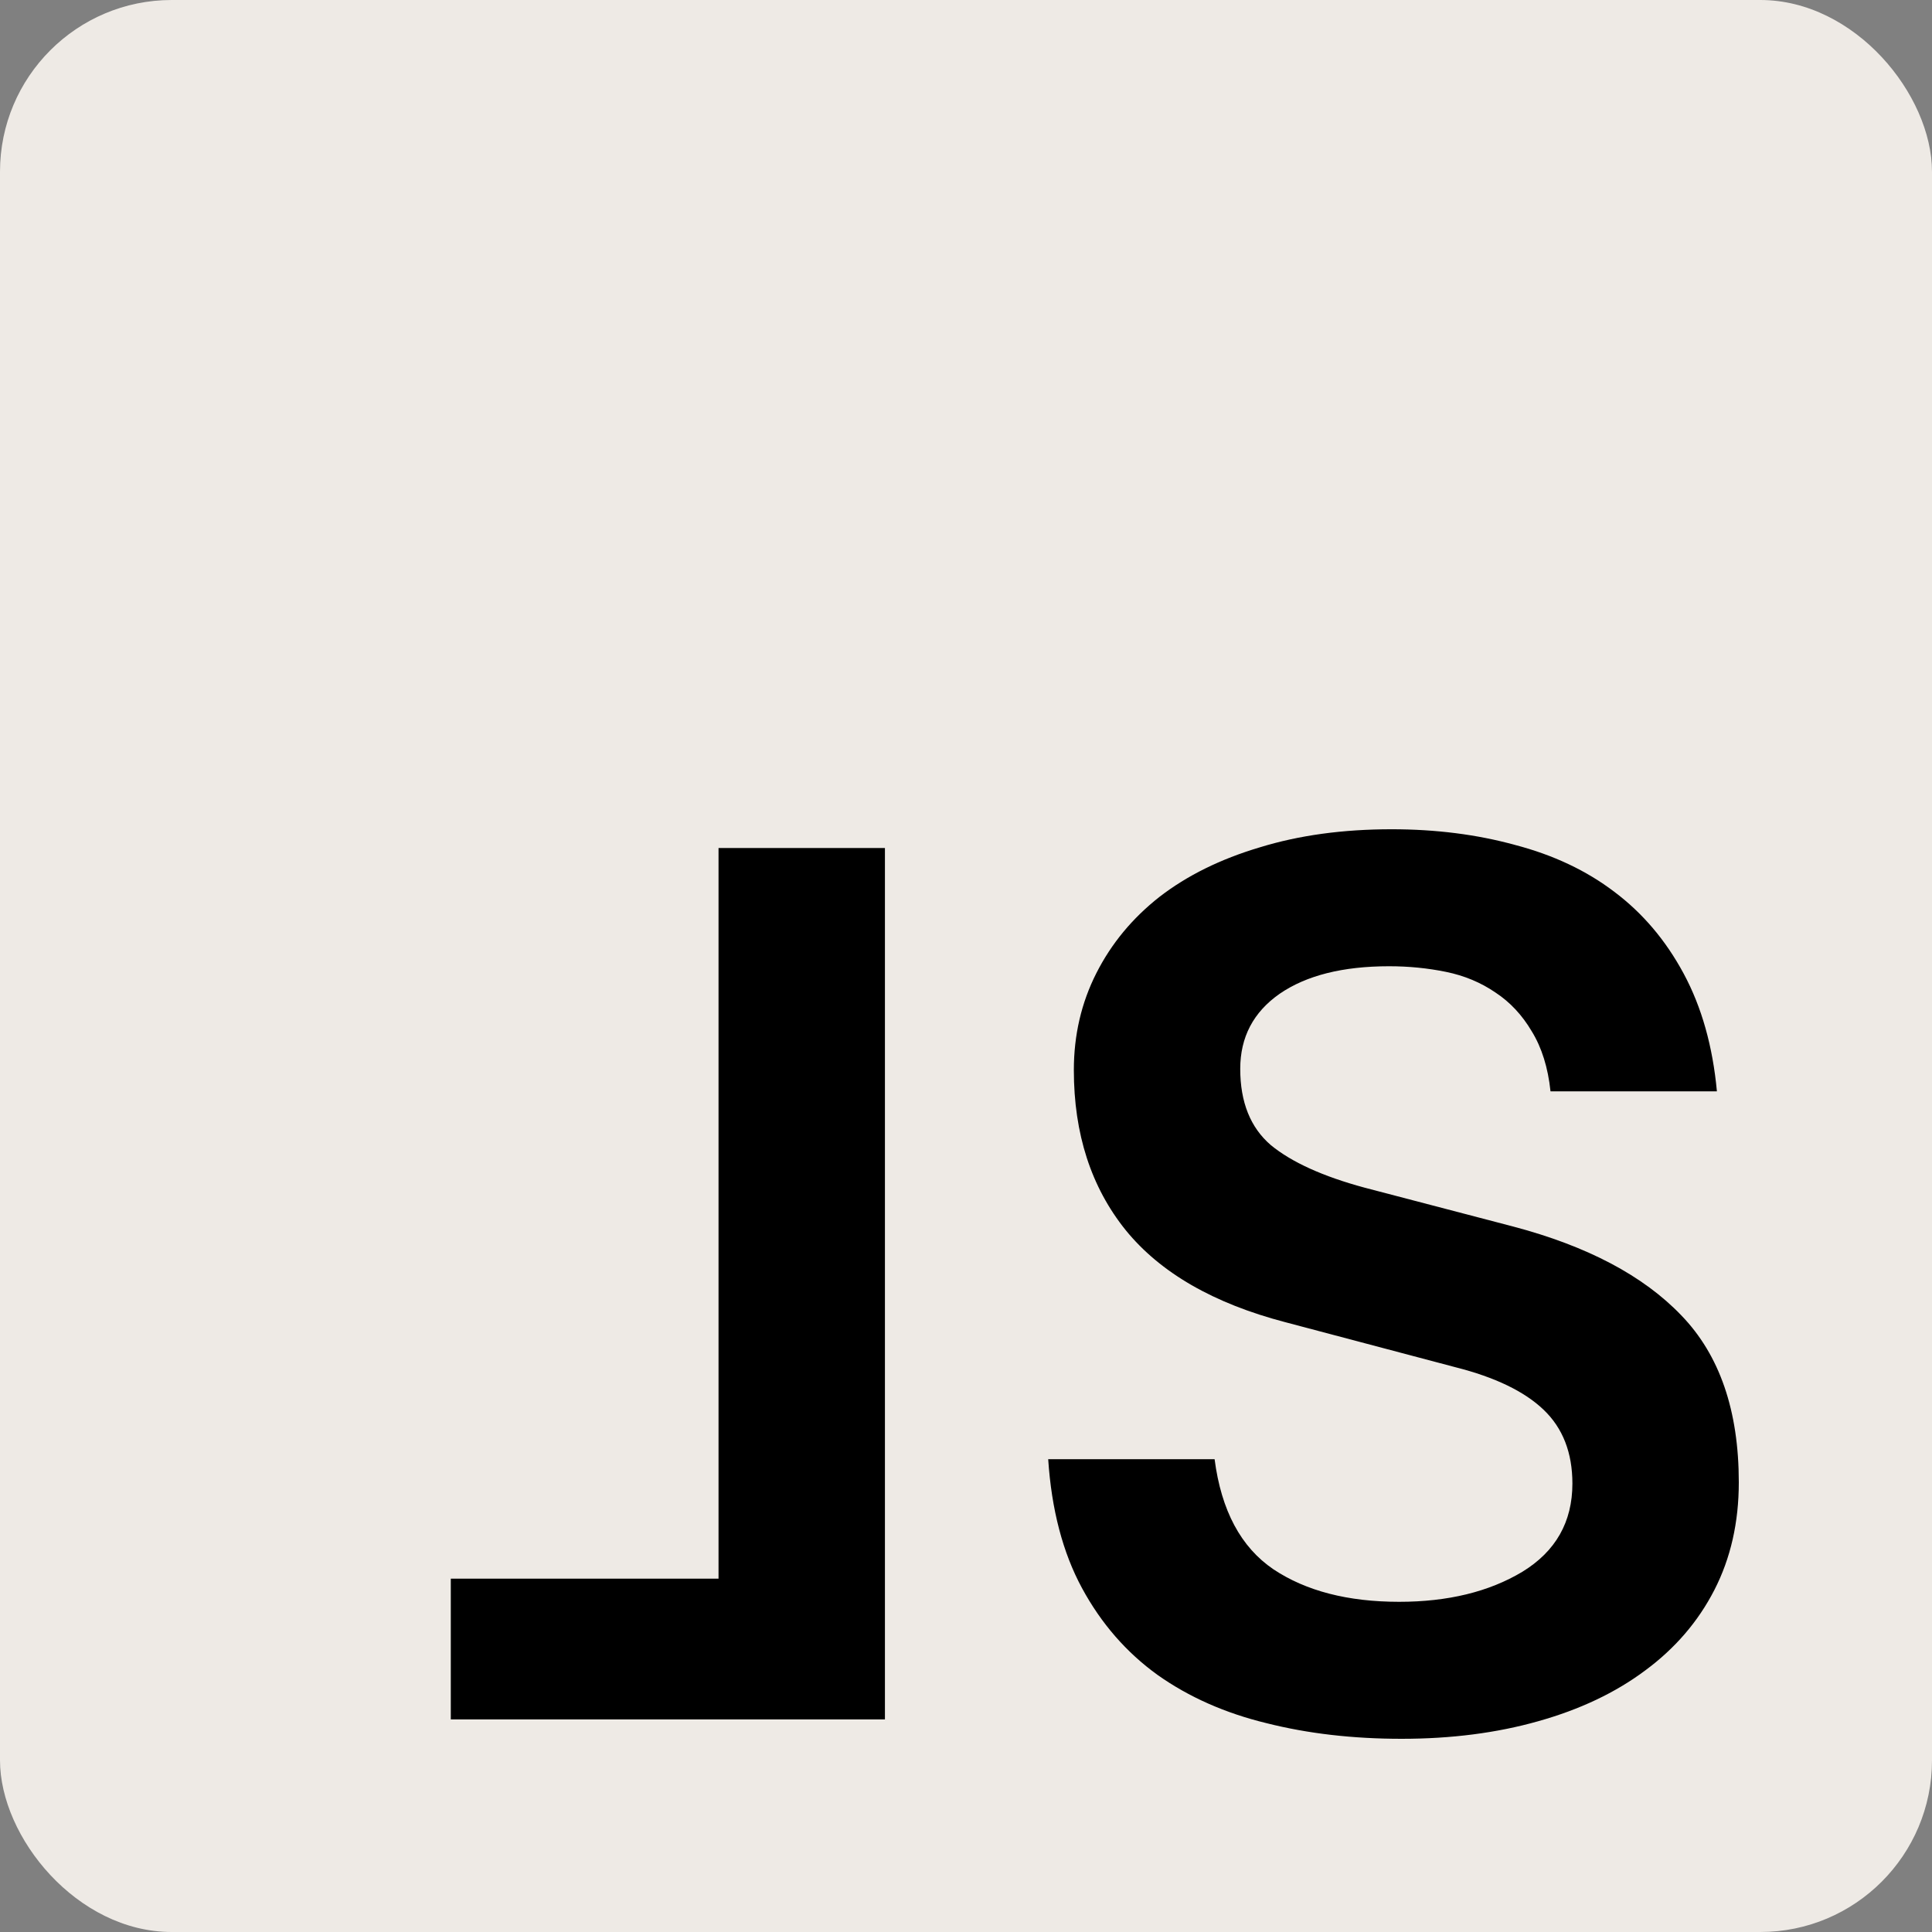 <svg width="180" height="180" viewBox="0 0 180 180" fill="none" xmlns="http://www.w3.org/2000/svg">
<rect x="0" y="0" width="180" height="180" fill="#808080" stroke="none"/>
<rect width="180" height="180" rx="16" fill="#EEEAE5"/>
<path d="M42 160.193V147.08H66.944V79.008H82.447V160.193H42Z" fill="black"/>
<path d="M97.658 135.949H113.161C113.782 140.728 115.609 144.147 118.639 146.206C121.67 148.227 125.575 149.237 130.354 149.237C134.899 149.237 138.727 148.304 141.835 146.439C144.943 144.535 146.497 141.796 146.497 138.222C146.497 135.346 145.604 133.054 143.816 131.345C142.029 129.635 139.29 128.314 135.599 127.381L119.746 123.185C113.064 121.437 108.11 118.581 104.885 114.618C101.66 110.616 100.048 105.643 100.048 99.698C100.048 96.434 100.747 93.423 102.146 90.665C103.544 87.906 105.507 85.536 108.032 83.554C110.596 81.573 113.705 80.038 117.357 78.95C121.009 77.823 125.108 77.26 129.654 77.26C133.773 77.26 137.6 77.746 141.136 78.717C144.71 79.65 147.799 81.106 150.402 83.088C153.044 85.07 155.201 87.615 156.871 90.723C158.542 93.831 159.572 97.483 159.96 101.68H144.458C144.224 99.465 143.642 97.6 142.709 96.085C141.815 94.569 140.689 93.365 139.329 92.471C137.969 91.539 136.434 90.898 134.725 90.548C133.015 90.198 131.247 90.023 129.421 90.023C125.108 90.023 121.709 90.878 119.222 92.588C116.774 94.297 115.55 96.629 115.55 99.582C115.55 102.69 116.502 105.06 118.406 106.692C120.349 108.285 123.263 109.606 127.148 110.655L140.961 114.268C147.877 116.094 153.102 118.853 156.638 122.544C160.213 126.235 162 131.422 162 138.105C162 141.835 161.242 145.176 159.727 148.129C158.212 151.082 156.055 153.588 153.258 155.648C150.499 157.707 147.177 159.28 143.292 160.368C139.445 161.456 135.21 162 130.587 162C126.041 162 121.845 161.515 117.998 160.543C114.152 159.611 110.771 158.115 107.857 156.056C104.943 153.957 102.593 151.257 100.805 147.955C99.018 144.652 97.969 140.65 97.658 135.949Z" fill="black"/>
</svg>
